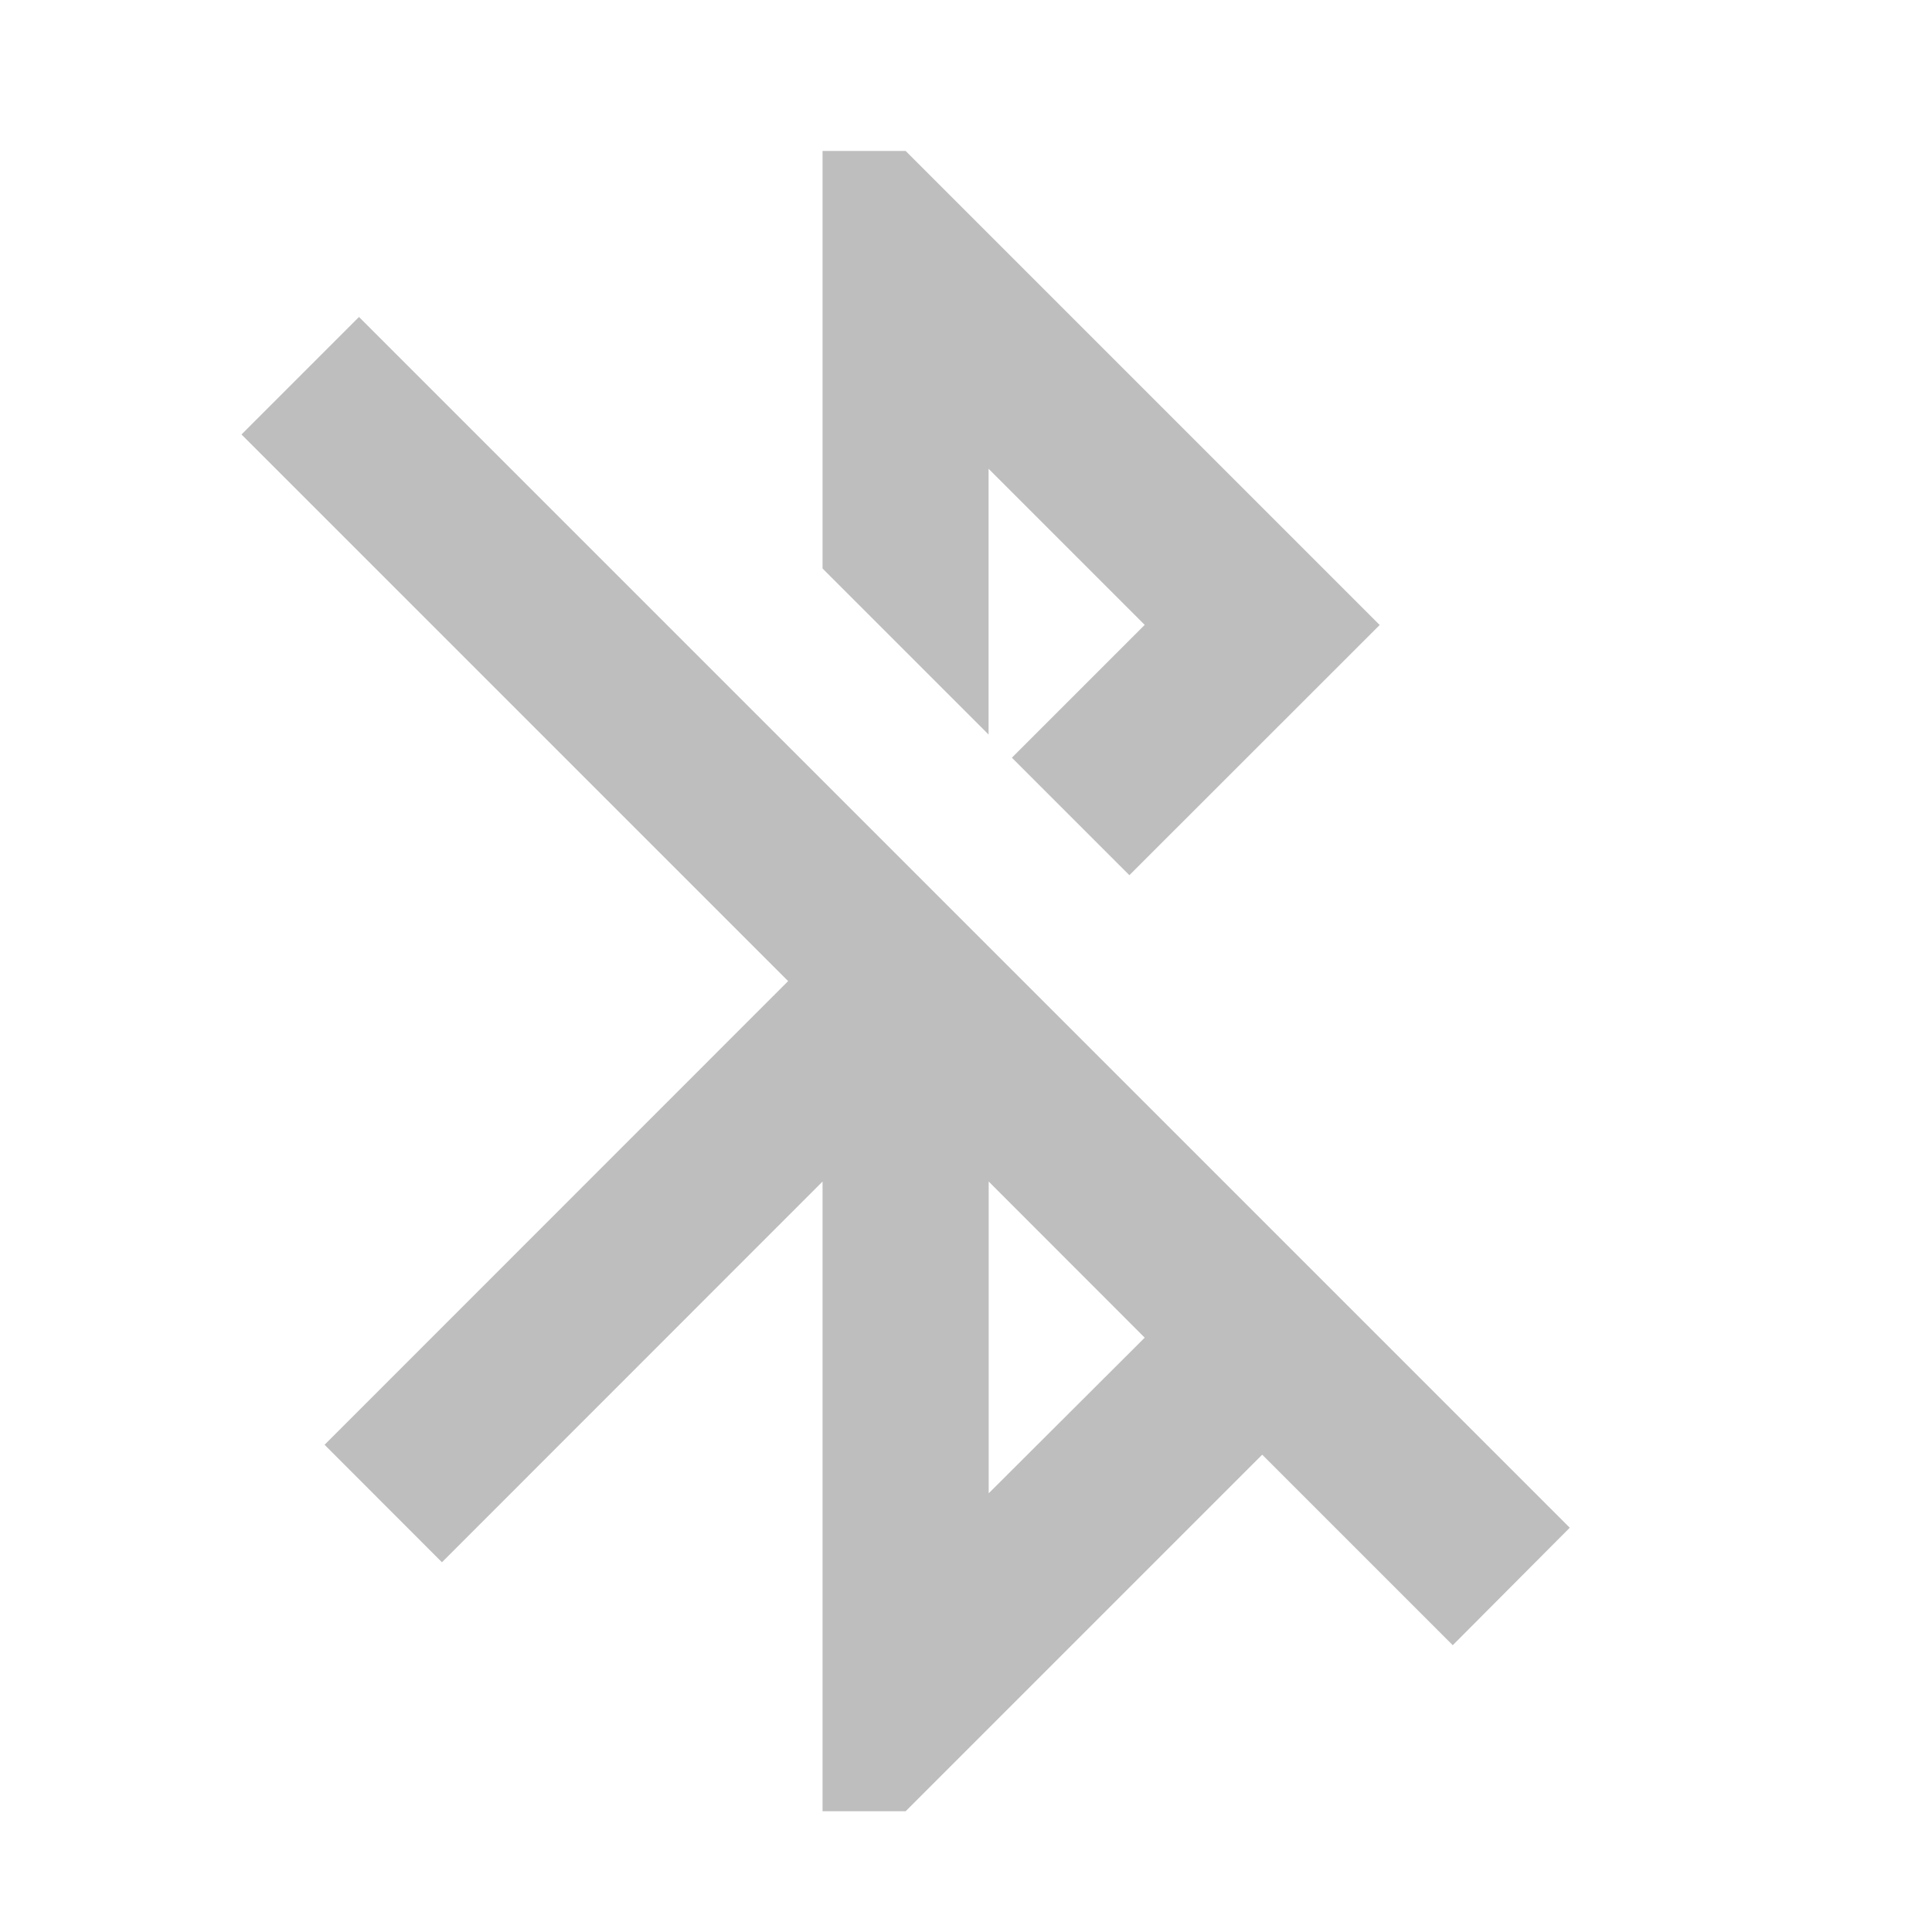 <?xml version="1.0" encoding="UTF-8" standalone="no"?>
<svg
   xmlns:dc="http://purl.org/dc/elements/1.1/"
   xmlns:cc="http://creativecommons.org/ns#"
   xmlns:rdf="http://www.w3.org/1999/02/22-rdf-syntax-ns#"
   xmlns:svg="http://www.w3.org/2000/svg"
   xmlns="http://www.w3.org/2000/svg"
   xmlns:sodipodi="http://sodipodi.sourceforge.net/DTD/sodipodi-0.dtd"
   xmlns:inkscape="http://www.inkscape.org/namespaces/inkscape"
   width="16"
   height="16"
   viewBox="0 0 16 16"
   id="svg2"
   version="1.1"
   inkscape:version="0.91 r13725"
   sodipodi:docname="bl.svg">
  <defs
     id="defs8" />
  <sodipodi:namedview
     pagecolor="#ffffff"
     bordercolor="#666666"
     borderopacity="1"
     objecttolerance="10"
     gridtolerance="10"
     guidetolerance="10"
     inkscape:pageopacity="0"
     inkscape:pageshadow="2"
     inkscape:window-width="959"
     inkscape:window-height="1000"
     id="namedview6"
     showgrid="true"
     inkscape:zoom="27.812866"
     inkscape:cx="8.0574142"
     inkscape:cy="7.3966691"
     inkscape:window-x="959"
     inkscape:window-y="0"
     inkscape:window-maximized="0"
     inkscape:current-layer="svg2">
    <inkscape:grid
       type="xygrid"
       id="grid4133" />
  </sodipodi:namedview>
  <path
     inkscape:connector-curvature="0"
     d="m 8.188,3.883 1.292,1.292 -1.1,1.1 L 9.353,7.248 11.426,5.176 7.5,1.25 l -0.688,0 0,3.458 1.375,1.375 0,-2.2 z M 2.973,2.625 2,3.598 6.527,8.125 2.688,11.965 3.66,12.938 6.812,9.785 6.812,15 7.5,15 10.453,12.047 12.031,13.625 13,12.652 2.973,2.625 Z m 5.215,9.742 0,-2.582 1.292,1.293 -1.292,1.289 z"
     id="path4-8"
     style="fill:#bebebe;fill-opacity:1" />
</svg>
